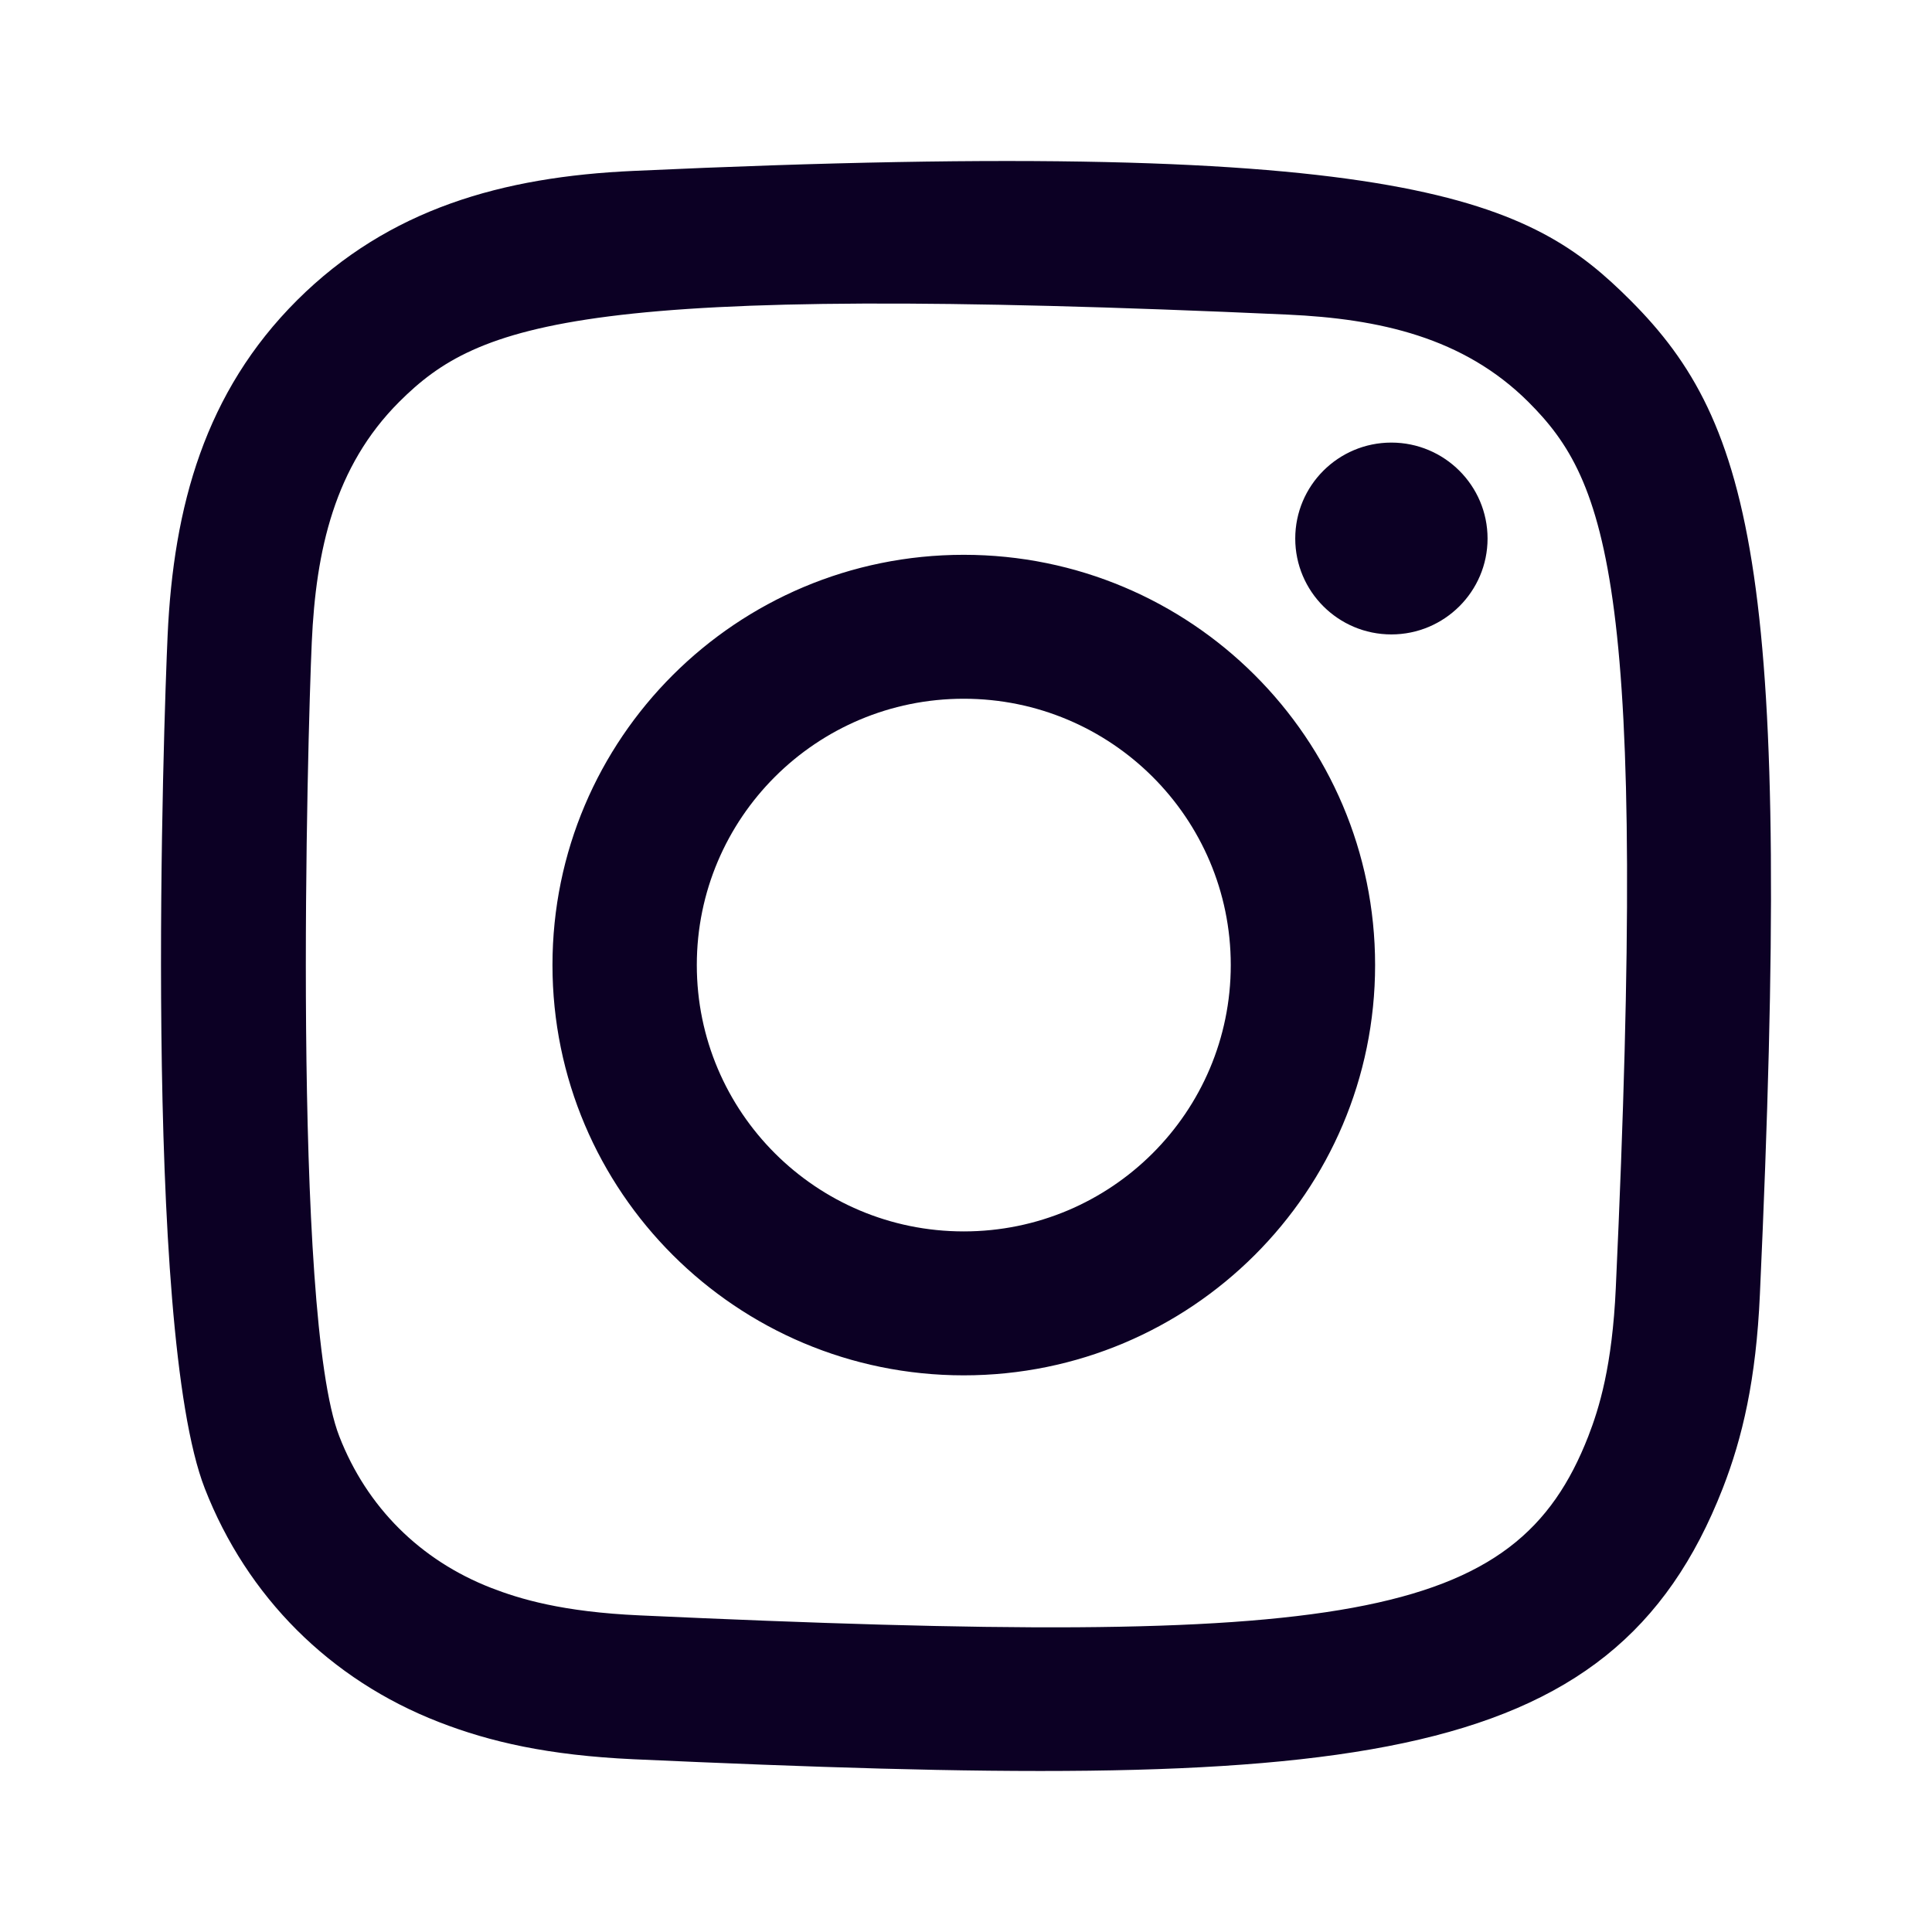 <svg width="24" height="24" viewBox="0 0 24 24" fill="none" xmlns="http://www.w3.org/2000/svg">
<path fill-rule="evenodd" clip-rule="evenodd" d="M7.87 2.123C6.242 2.196 4.831 2.594 3.691 3.729C2.548 4.869 2.155 6.286 2.082 7.897C2.036 8.902 1.768 16.498 2.544 18.49C3.068 19.834 4.098 20.867 5.455 21.393C6.088 21.639 6.81 21.805 7.87 21.854C16.73 22.255 20.015 22.037 21.4 18.49C21.646 17.859 21.815 17.137 21.862 16.08C22.267 7.197 21.796 5.271 20.252 3.729C19.027 2.507 17.586 1.675 7.87 2.123ZM7.951 20.067C6.981 20.024 6.455 19.862 6.103 19.726C5.22 19.383 4.556 18.721 4.215 17.843C3.624 16.329 3.82 9.14 3.873 7.977C3.924 6.837 4.155 5.796 4.959 4.992C5.954 4 7.24 3.513 15.993 3.908C17.135 3.96 18.179 4.19 18.985 4.992C19.98 5.985 20.474 7.28 20.072 16C20.028 16.968 19.866 17.493 19.73 17.843C18.829 20.151 16.757 20.471 7.951 20.067ZM17.284 7.881C16.624 7.881 16.09 7.347 16.09 6.69C16.09 6.032 16.624 5.498 17.284 5.498C17.943 5.498 18.479 6.032 18.479 6.69C18.479 7.347 17.943 7.881 17.284 7.881ZM6.863 11.988C6.863 14.803 9.15 17.085 11.972 17.085C14.794 17.085 17.082 14.803 17.082 11.988C17.082 9.173 14.794 6.892 11.972 6.892C9.15 6.892 6.863 9.173 6.863 11.988ZM11.972 8.68C10.14 8.68 8.656 10.162 8.656 11.988C8.656 13.815 10.14 15.297 11.972 15.297C13.804 15.297 15.289 13.815 15.289 11.988C15.289 10.162 13.804 8.68 11.972 8.68Z" fill="#0C0024"/>
</svg>
